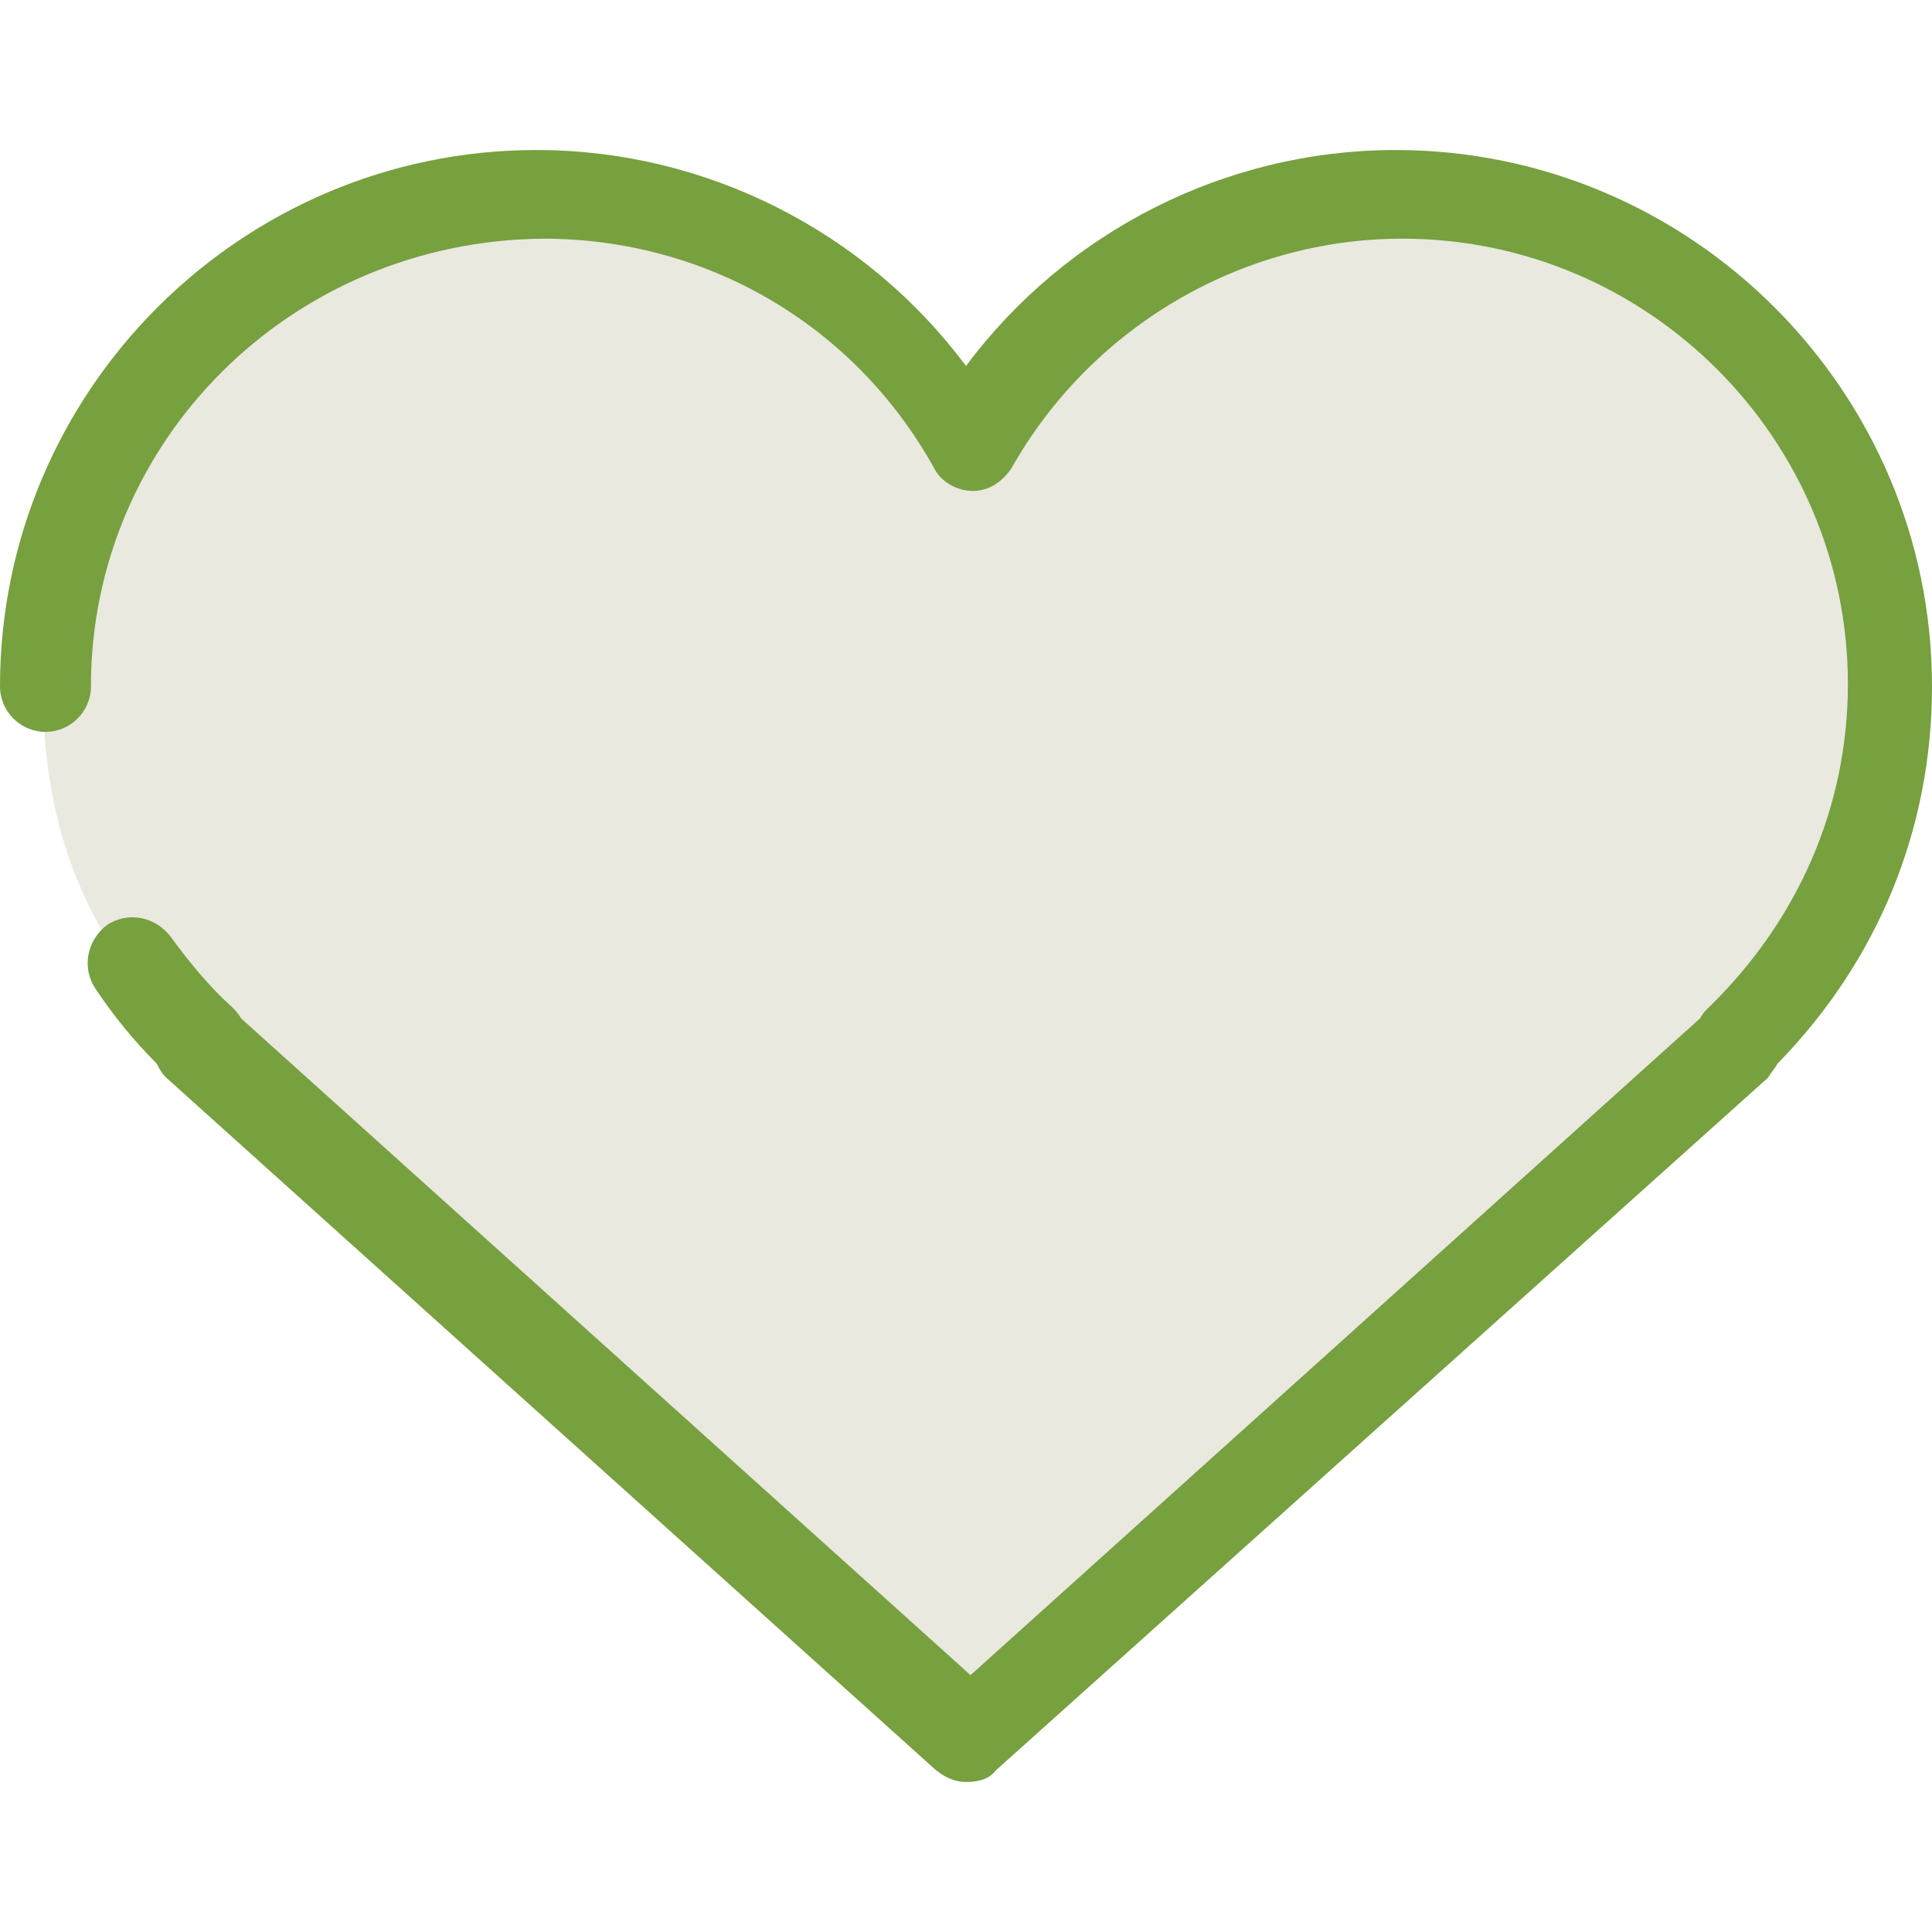 <svg width="60" height="60" viewBox="0 0 60 60" fill="none" xmlns="http://www.w3.org/2000/svg">
<path d="M29.929 54C29.929 54 56.965 32.47 58.306 24.988C59.577 17.506 55.341 5.859 43.341 5.929C31.341 6 29.859 14.117 29.859 14.117C29.859 14.117 24.494 5.294 16.447 5.788C8.471 6.282 1.341 12.776 1.341 21.529C1.341 30.282 7.2 33.318 11.223 37.059C15.177 40.8 29.929 54 29.929 54Z" fill="#E9E9DF"/>
<path d="M30 55.341C29.647 55.341 29.365 55.2 29.082 54.988L5.153 33.459C5.012 33.318 4.941 33.176 4.871 33.035C4.165 32.329 3.529 31.553 2.965 30.706C2.541 30.07 2.682 29.223 3.318 28.729C3.953 28.306 4.8 28.447 5.294 29.082C5.859 29.859 6.494 30.635 7.2 31.27C7.271 31.341 7.412 31.482 7.482 31.623L30.141 52.023L52.8 31.623C52.871 31.482 52.941 31.412 53.082 31.27C55.835 28.588 57.388 25.059 57.388 21.247C57.388 13.623 51.176 7.412 43.553 7.412C38.541 7.412 33.882 10.165 31.412 14.541C31.129 14.965 30.706 15.247 30.212 15.247C29.718 15.247 29.224 14.965 29.012 14.541C26.541 10.094 21.953 7.412 16.871 7.412C9.035 7.482 2.824 13.694 2.824 21.317C2.824 22.094 2.188 22.729 1.412 22.729C0.635 22.729 0 22.094 0 21.317C0 12.141 7.482 4.659 16.659 4.659C21.953 4.659 26.894 7.2 30 11.365C33.106 7.2 38.047 4.659 43.341 4.659C52.518 4.659 60 12.141 60 21.317C60 25.765 58.306 29.859 55.2 33.035C55.129 33.176 54.988 33.318 54.918 33.459L30.918 54.988C30.706 55.27 30.353 55.341 30 55.341Z" fill="#77A03F"/>
</svg>
